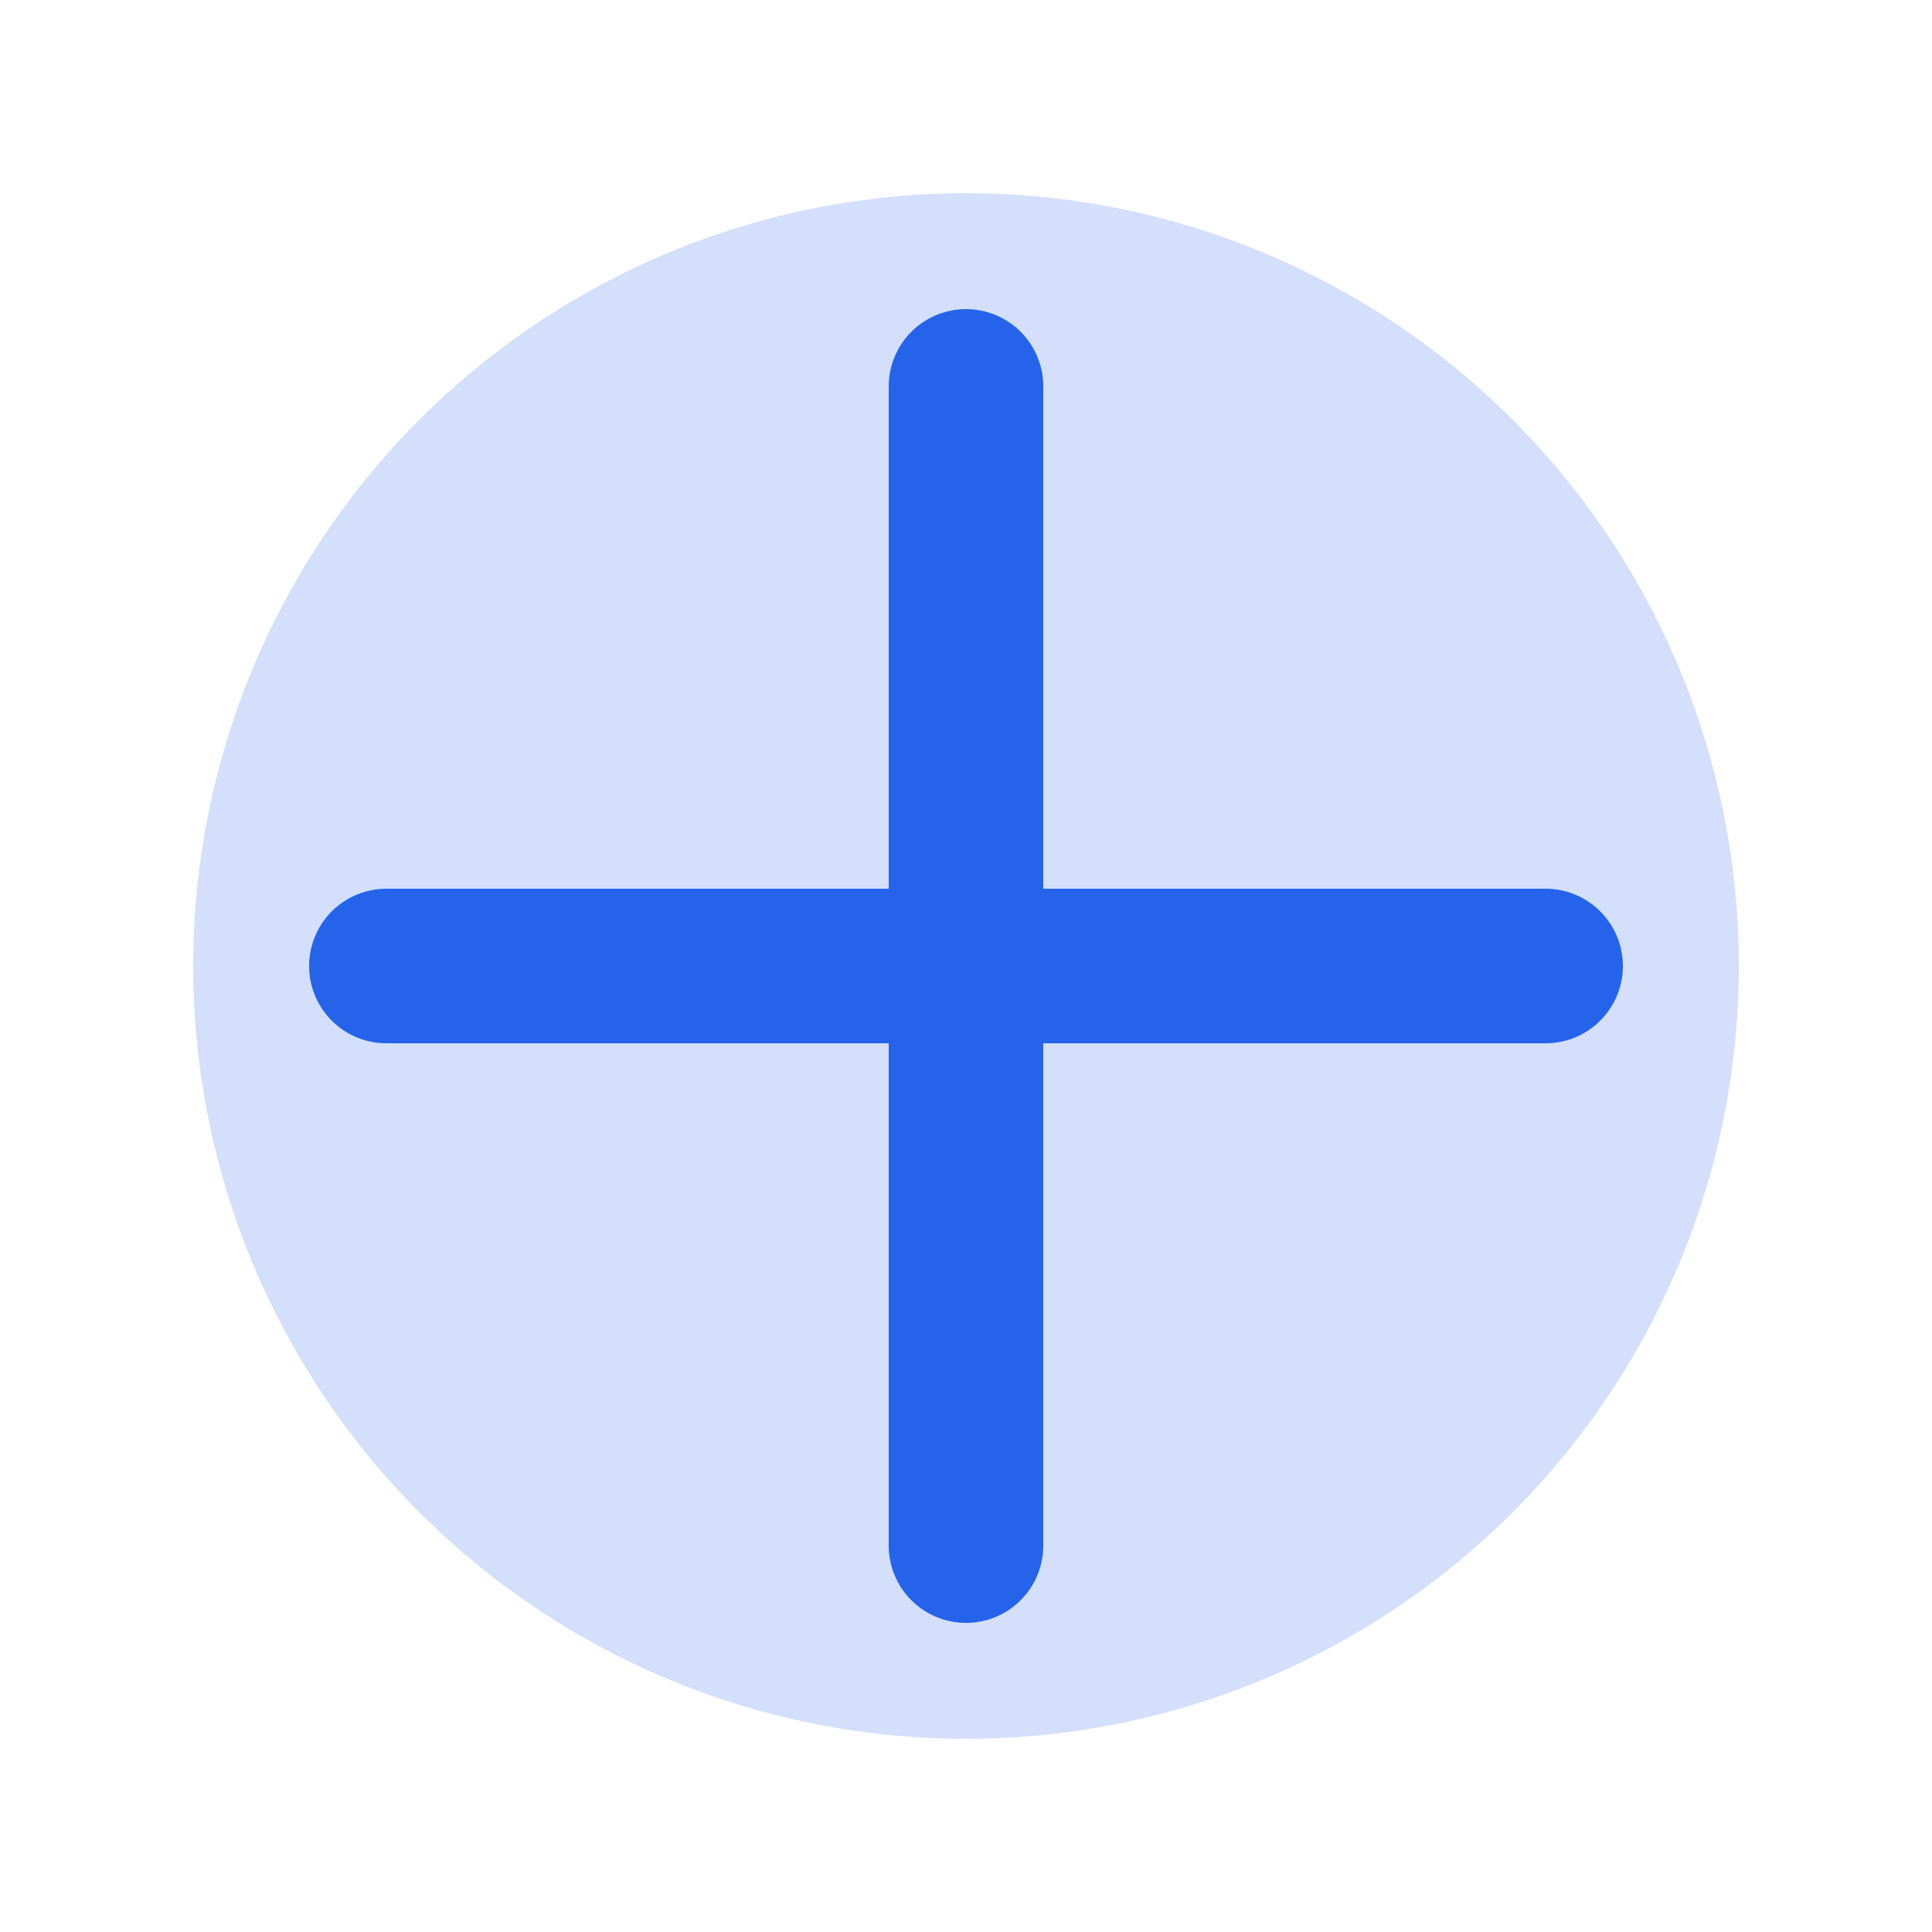 <?xml version="1.0" encoding="UTF-8" standalone="no"?>
<svg width="100" height="100" viewBox="0 0 100 100" xmlns="http://www.w3.org/2000/svg">
  <circle cx="50" cy="50" r="40" fill="#2563eb" opacity="0.2"/>
  <path d="M50 20 L50 80 M20 50 L80 50" stroke="#2563eb" stroke-width="8" stroke-linecap="round"/>
</svg>
